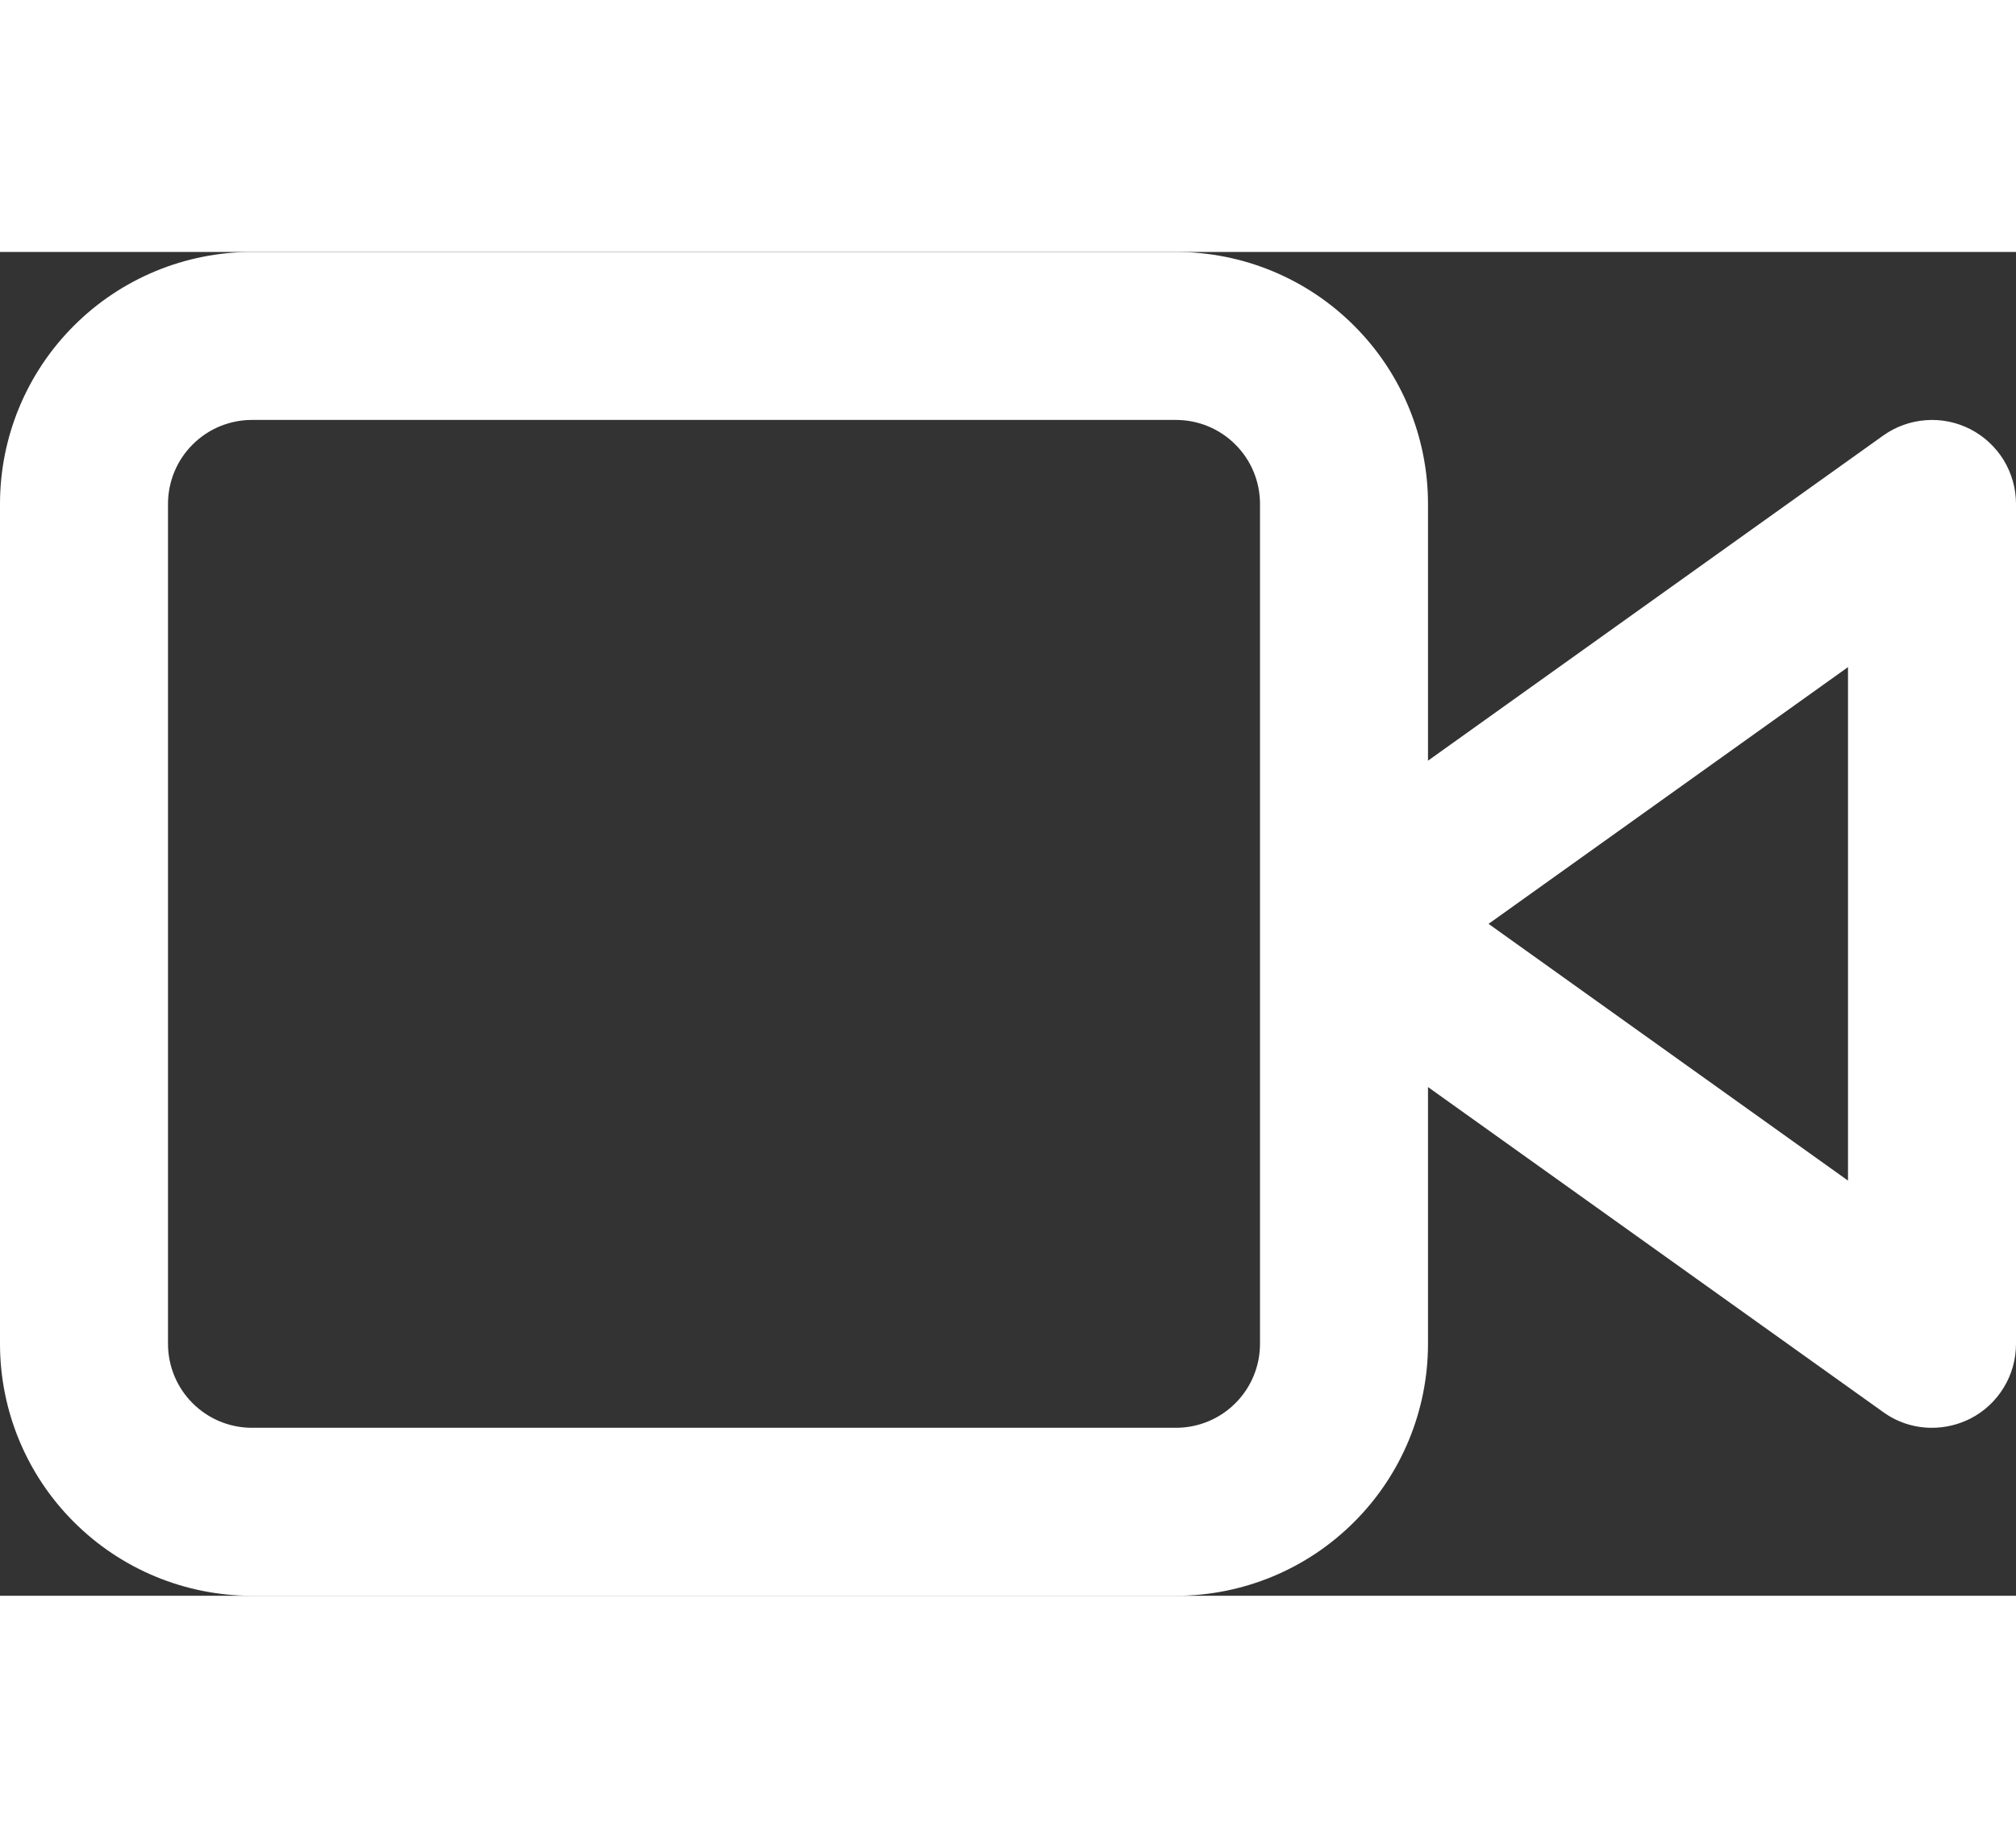 <svg width="24" height="22" viewBox="0 0 24 16" fill="none" xmlns="http://www.w3.org/2000/svg">
<rect x="0" y="0" width="24" height="16" fill="#333333" stroke="none"/>
<path d="M23.458 2.111C23.295 2.027 23.111 1.989 22.928 2.003C22.745 2.016 22.569 2.079 22.419 2.186L17 6.057V3C17 2.204 16.684 1.441 16.121 0.879C15.559 0.316 14.796 0 14 0H3C2.204 0 1.441 0.316 0.879 0.879C0.316 1.441 0 2.204 0 3L0 13C0 13.796 0.316 14.559 0.879 15.121C1.441 15.684 2.204 16 3 16H14C14.796 16 15.559 15.684 16.121 15.121C16.684 14.559 17 13.796 17 13V9.943L22.419 13.813C22.588 13.935 22.791 14.001 23 14C23.159 14 23.316 13.962 23.458 13.89C23.621 13.806 23.759 13.678 23.854 13.521C23.95 13.364 24 13.184 24 13V3C24 2.816 23.949 2.636 23.854 2.479C23.758 2.323 23.621 2.195 23.458 2.111ZM15 13C15 13.265 14.895 13.52 14.707 13.707C14.52 13.895 14.265 14 14 14H3C2.735 14 2.48 13.895 2.293 13.707C2.105 13.52 2 13.265 2 13V3C2 2.735 2.105 2.48 2.293 2.293C2.48 2.105 2.735 2 3 2H14C14.265 2 14.52 2.105 14.707 2.293C14.895 2.48 15 2.735 15 3V13ZM22 11.057L17.721 8L22 4.943V11.057Z" fill="white"/>
</svg>
